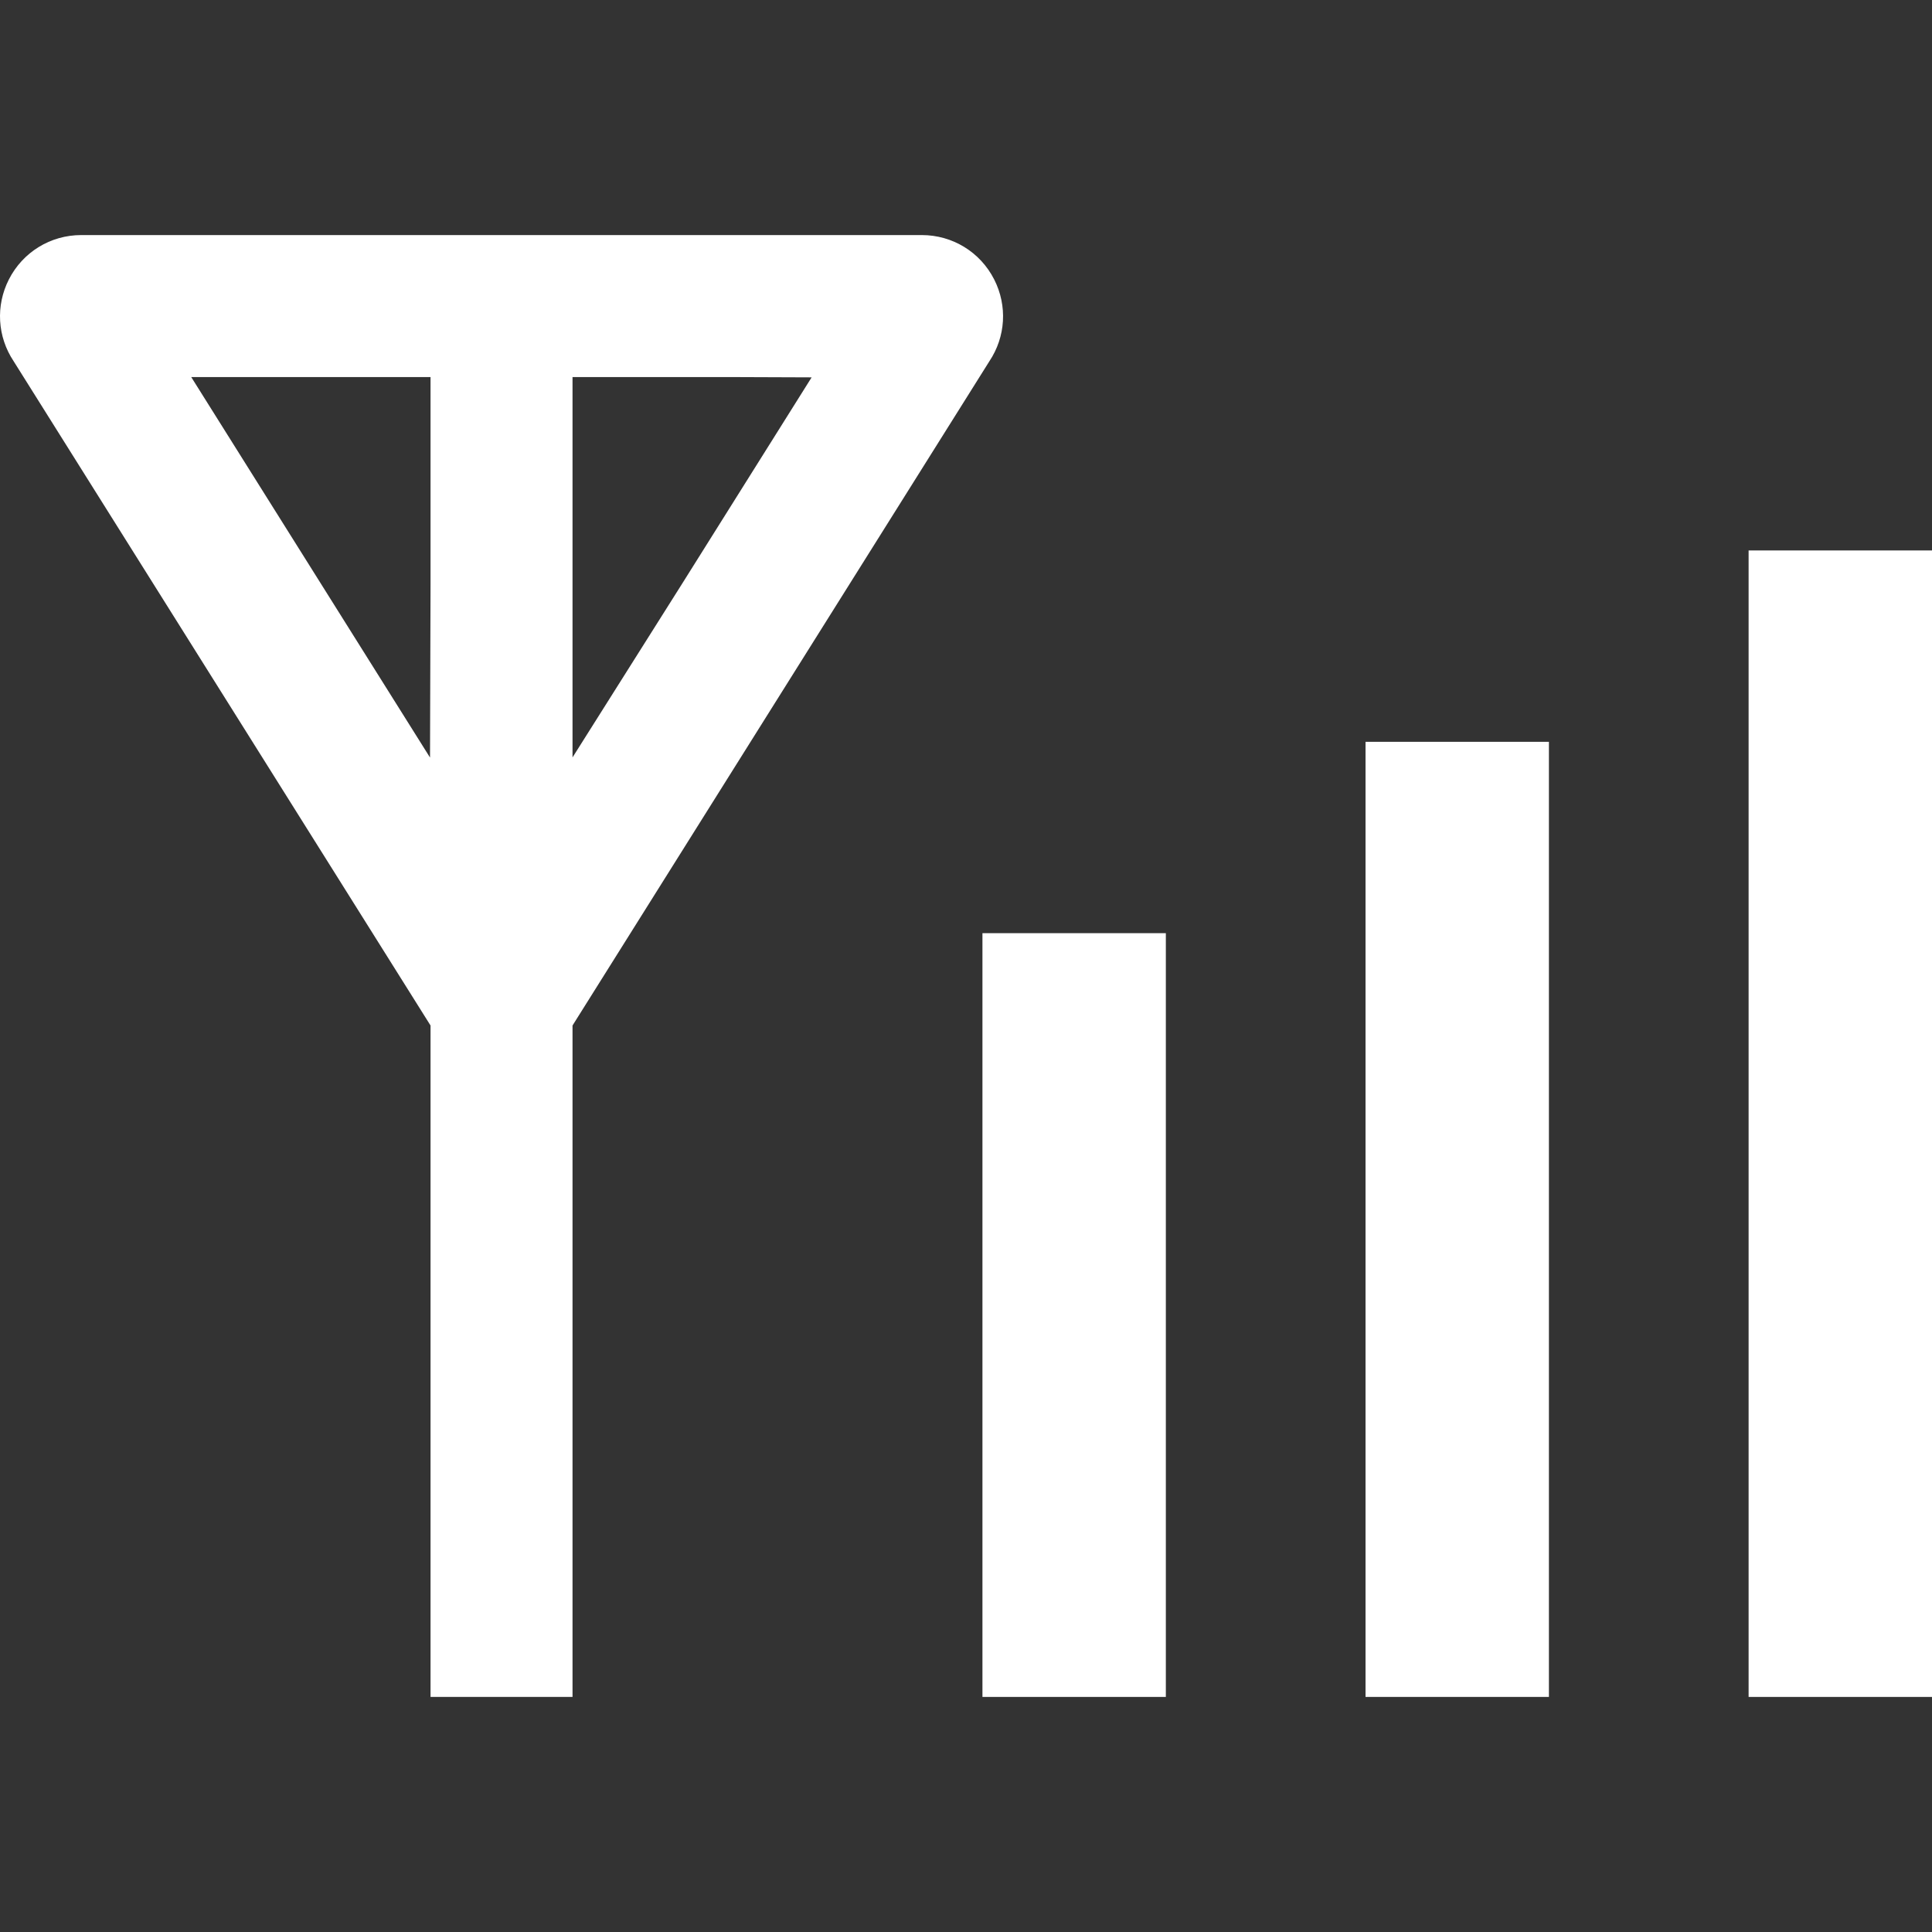 <!--?xml version="1.0" encoding="utf-8"?-->
<!-- Generator: Adobe Illustrator 18.1.1, SVG Export Plug-In . SVG Version: 6.00 Build 0)  -->

<svg version="1.1" id="_x31_0" xmlns="http://www.w3.org/2000/svg" xmlns:xlink="http://www.w3.org/1999/xlink" x="0px" y="0px" viewBox="0 0 512 512" style="width: 128px; height: 128px; opacity: 1;" xml:space="preserve">
<rect x="0" y="0" width="512" height="512" fill="#333333" stroke="none"/>
<style type="text/css">
	.st0{fill:#374149;}
</style>
<g>
	<path class="st0" d="M263.472,74.062c-3.687-7.258-11.039-11.766-19.179-11.766H21.53c-8.137,0-15.484,4.508-19.176,11.758
		c-3.546,6.969-3.05,15.18,1.246,21.649l110.496,176.066V449v0.542l0,0v0.161h37.629V271.769L262.214,95.707
		C266.519,89.242,267.015,81.035,263.472,74.062z M113.96,200.761L50.679,99.925h63.418V154.5L113.96,200.761z M151.725,99.925
		h41.594l21.77,0.082l-34.25,54.574l-29.114,46.141V99.925z" style="fill: rgb(255, 255, 255);"></path>
	<rect x="260.359" y="247.3" class="st0" width="48.602" height="202.403" style="fill: rgb(255, 255, 255);"></rect>
	<rect x="361.878" y="196.589" class="st0" width="48.602" height="253.114" style="fill: rgb(255, 255, 255);"></rect>
	<rect x="463.398" y="145.875" class="st0" width="48.602" height="303.829" style="fill: rgb(255, 255, 255);"></rect>
</g>
</svg>
